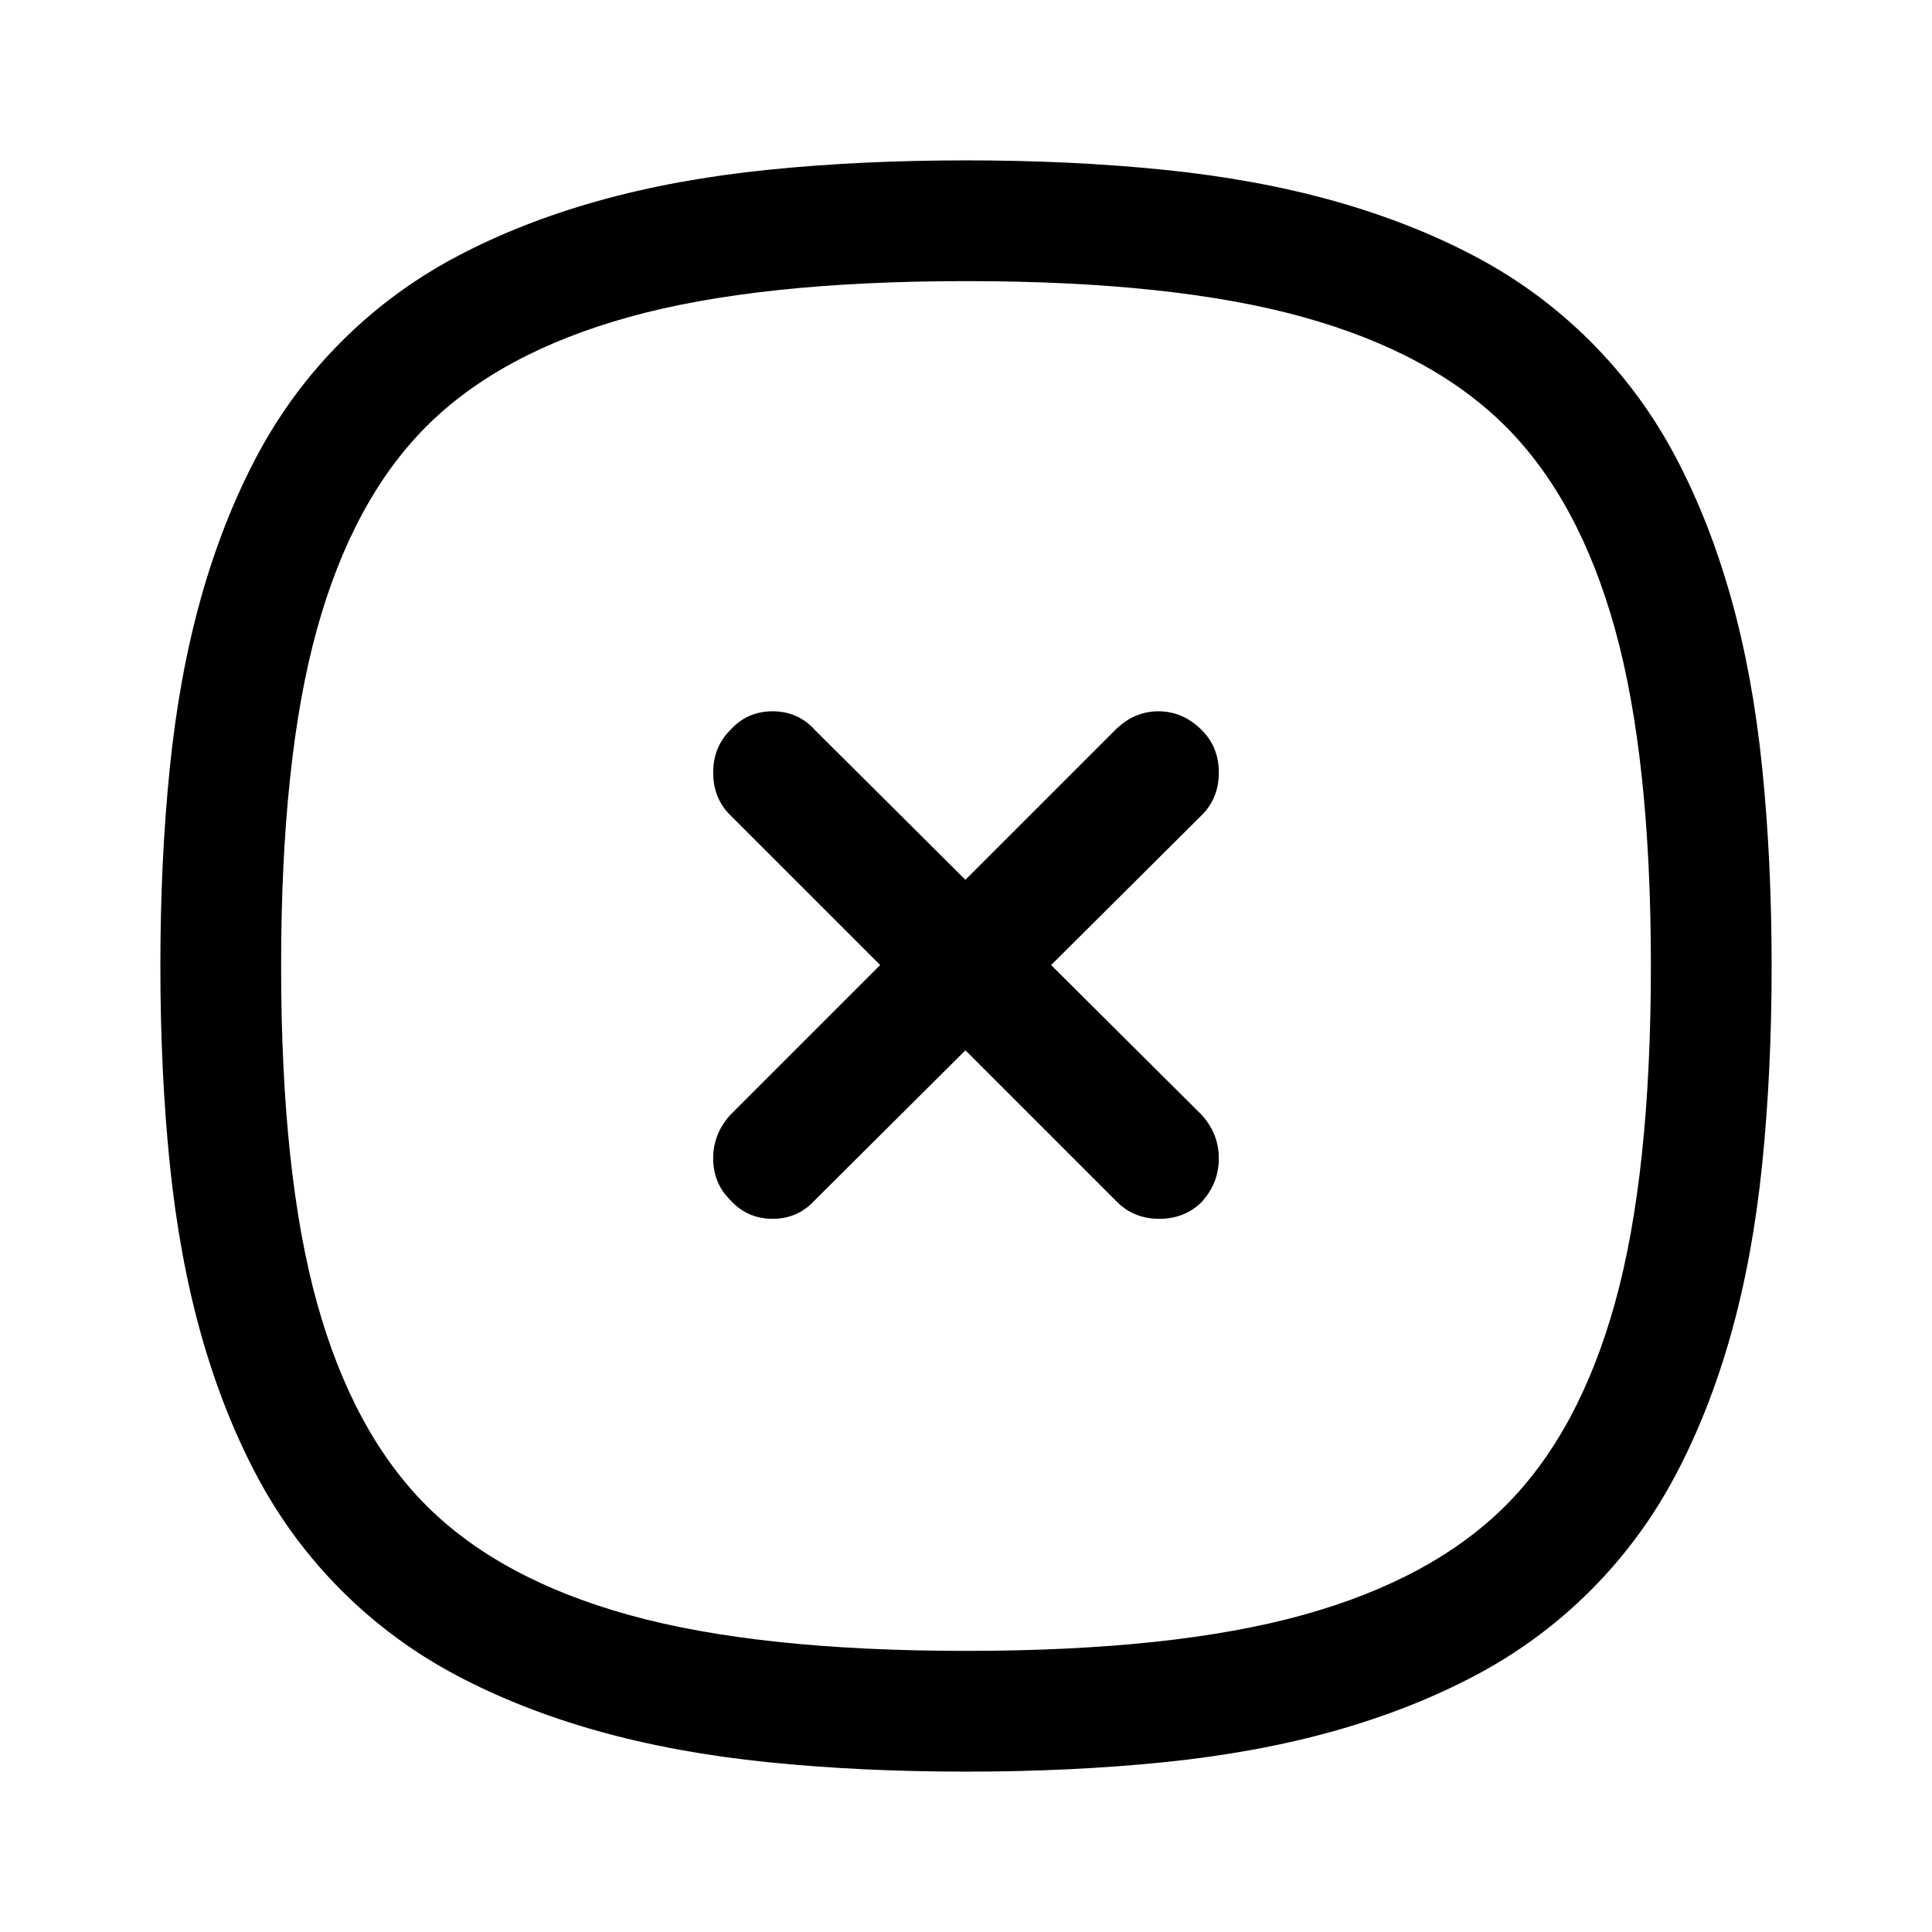 <svg viewBox="0 0 1024 1024" xmlns="http://www.w3.org/2000/svg"><path d="M637 387q9 9 9 22.5t-9 22.5L432 636q-9 10-22.5 10T387 636q-9-9-9-22t9-23l204-204q10-10 23-10t23 10zm-250 0q9-10 22.5-10t22.5 10l205 204q9 10 9 23t-9 23q-9 9-22.5 9t-22.5-9L387 432q-9-9-9-22.5t9-22.5zM181 181q27-27 61-45t75-29.5Q358 95 407 90t105-5q56 0 105 5t90 16.5q41 11.5 75 29.5t61 45q27 27 45 61t29.5 75q11.5 41 16.5 90t5 105q0 56-5 105t-16.5 90Q906 748 888 782t-45 61q-27 27-61 45t-75 29.5Q666 929 617 934t-105 5q-56 0-105-5t-90-16.5Q276 906 242 888t-61-45q-27-27-45-61t-29.5-75Q95 666 90 617t-5-105q0-56 5-105t16.5-90q11.5-41 29.5-75t45-61zm45 45q-39 39-58 107.5T149 512q0 110 19 178.5T226 798q39 39 107.5 58T512 875q110 0 178.5-19T798 798q39-39 58-107.5T875 512q0-110-19-178.5T798 226q-39-39-107.5-58T512 149q-110 0-178.5 19T226 226z"/></svg>